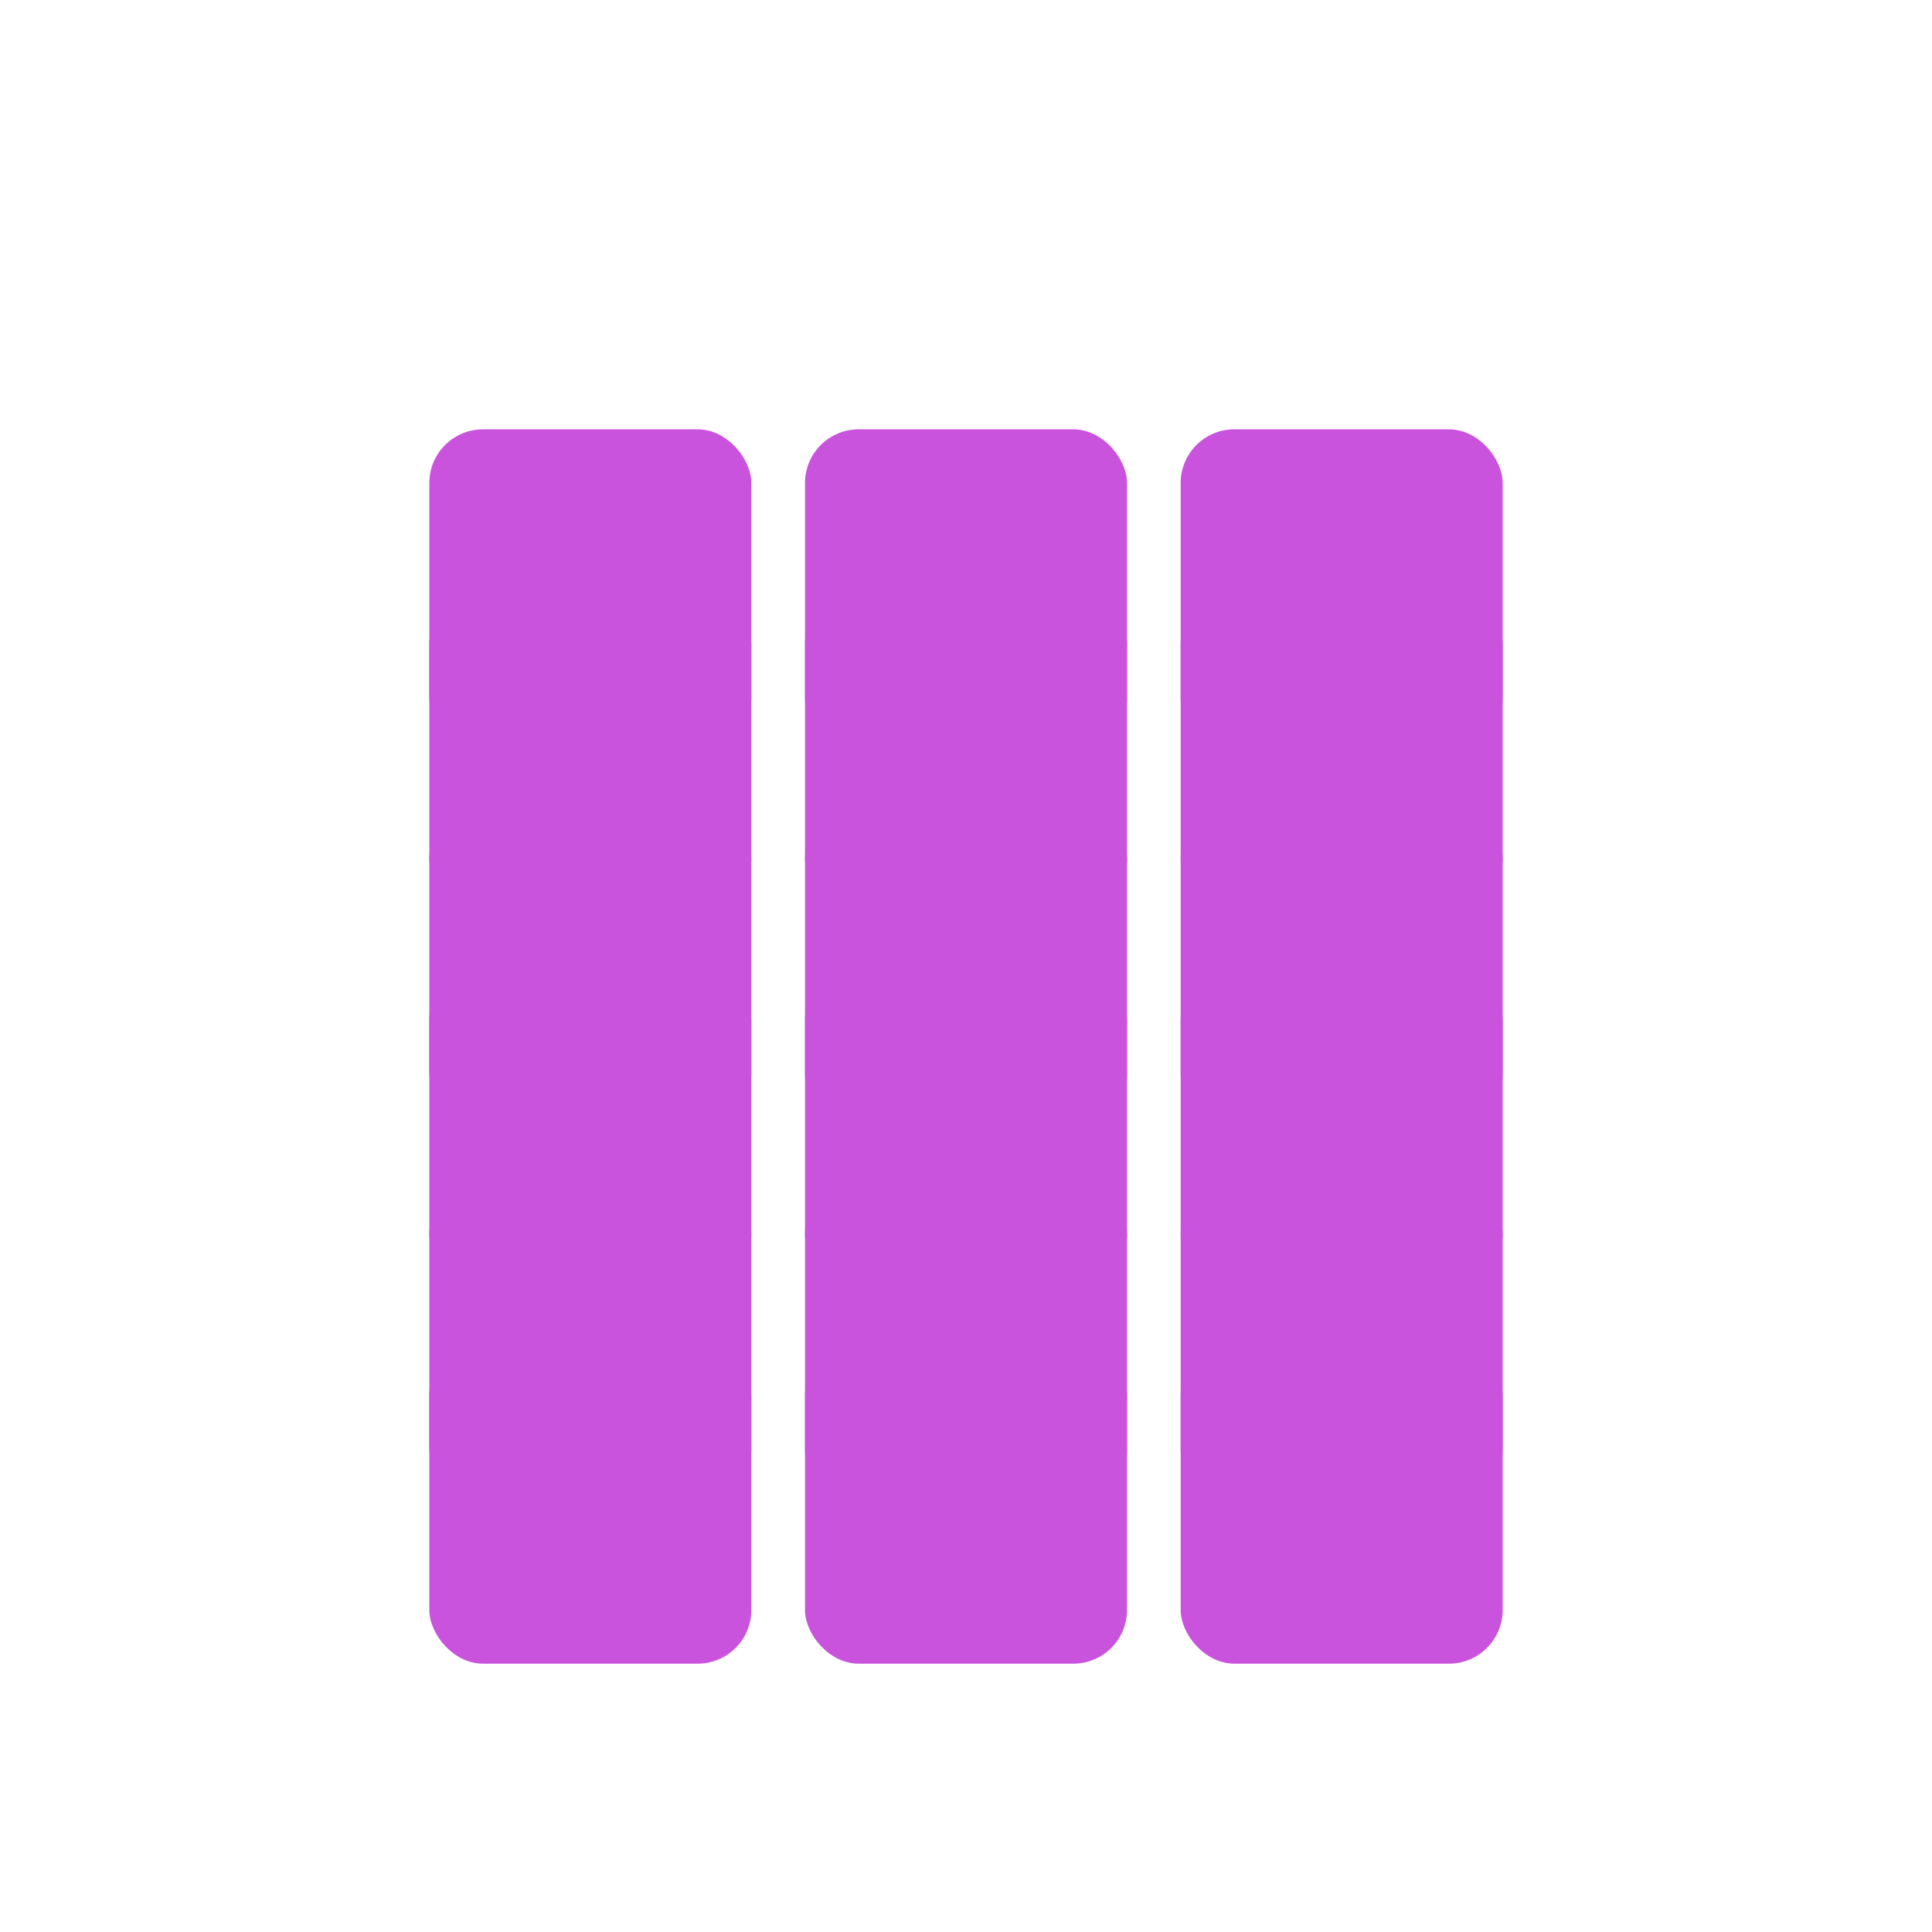 <svg xmlns="http://www.w3.org/2000/svg" xmlns:xlink="http://www.w3.org/1999/xlink" width="36" height="36" viewBox="0 0 36 36">
  <defs>
    <filter id="Rectangle_29" x="6" y="2" width="24" height="24" filterUnits="userSpaceOnUse">
      <feOffset dy="3" input="SourceAlpha"/>
      <feGaussianBlur stdDeviation="3" result="blur"/>
      <feFlood flood-opacity="0.161"/>
      <feComposite operator="in" in2="blur"/>
      <feComposite in="SourceGraphic"/>
    </filter>
    <filter id="Rectangle_34" x="-1" y="2" width="24" height="24" filterUnits="userSpaceOnUse">
      <feOffset dy="3" input="SourceAlpha"/>
      <feGaussianBlur stdDeviation="3" result="blur-2"/>
      <feFlood flood-opacity="0.161"/>
      <feComposite operator="in" in2="blur-2"/>
      <feComposite in="SourceGraphic"/>
    </filter>
    <filter id="Rectangle_16" x="6" y="9" width="24" height="24" filterUnits="userSpaceOnUse">
      <feOffset dy="3" input="SourceAlpha"/>
      <feGaussianBlur stdDeviation="3" result="blur-3"/>
      <feFlood flood-opacity="0.161"/>
      <feComposite operator="in" in2="blur-3"/>
      <feComposite in="SourceGraphic"/>
    </filter>
    <filter id="Rectangle_32" x="13" y="16" width="24" height="24" filterUnits="userSpaceOnUse">
      <feOffset dy="3" input="SourceAlpha"/>
      <feGaussianBlur stdDeviation="3" result="blur-4"/>
      <feFlood flood-opacity="0.161"/>
      <feComposite operator="in" in2="blur-4"/>
      <feComposite in="SourceGraphic"/>
    </filter>
    <filter id="Rectangle_31" x="6" y="16" width="24" height="24" filterUnits="userSpaceOnUse">
      <feOffset dy="3" input="SourceAlpha"/>
      <feGaussianBlur stdDeviation="3" result="blur-5"/>
      <feFlood flood-opacity="0.161"/>
      <feComposite operator="in" in2="blur-5"/>
      <feComposite in="SourceGraphic"/>
    </filter>
    <filter id="Rectangle_28" x="13" y="9" width="24" height="24" filterUnits="userSpaceOnUse">
      <feOffset dy="3" input="SourceAlpha"/>
      <feGaussianBlur stdDeviation="3" result="blur-6"/>
      <feFlood flood-opacity="0.161"/>
      <feComposite operator="in" in2="blur-6"/>
      <feComposite in="SourceGraphic"/>
    </filter>
    <filter id="Rectangle_35" x="-1" y="16" width="24" height="24" filterUnits="userSpaceOnUse">
      <feOffset dy="3" input="SourceAlpha"/>
      <feGaussianBlur stdDeviation="3" result="blur-7"/>
      <feFlood flood-opacity="0.161"/>
      <feComposite operator="in" in2="blur-7"/>
      <feComposite in="SourceGraphic"/>
    </filter>
    <filter id="Rectangle_33" x="13" y="2" width="24" height="24" filterUnits="userSpaceOnUse">
      <feOffset dy="3" input="SourceAlpha"/>
      <feGaussianBlur stdDeviation="3" result="blur-8"/>
      <feFlood flood-opacity="0.161"/>
      <feComposite operator="in" in2="blur-8"/>
      <feComposite in="SourceGraphic"/>
    </filter>
    <filter id="Rectangle_63" x="-1" y="9" width="24" height="24" filterUnits="userSpaceOnUse">
      <feOffset dy="3" input="SourceAlpha"/>
      <feGaussianBlur stdDeviation="3" result="blur-9"/>
      <feFlood flood-opacity="0.161"/>
      <feComposite operator="in" in2="blur-9"/>
      <feComposite in="SourceGraphic"/>
    </filter>
    <filter id="Rectangle_64" x="8" y="11" width="20" height="20" filterUnits="userSpaceOnUse">
      <feOffset dy="3" input="SourceAlpha"/>
      <feGaussianBlur stdDeviation="3" result="blur-10"/>
      <feFlood flood-opacity="0.161"/>
      <feComposite operator="in" in2="blur-10"/>
      <feComposite in="SourceGraphic"/>
    </filter>
    <clipPath id="clip-grid">
      <rect width="36" height="36"/>
    </clipPath>
  </defs>
  <g id="grid" clip-path="url(#clip-grid)">
    <g id="Group_36" data-name="Group 36" transform="translate(-342 -191)">
      <g transform="matrix(1, 0, 0, 1, 342, 191)" filter="url(#Rectangle_29)">
        <rect id="Rectangle_29-2" data-name="Rectangle 29" width="6" height="6" rx="1" transform="translate(15 8)" fill="#c953dd"/>
      </g>
      <g transform="matrix(1, 0, 0, 1, 342, 191)" filter="url(#Rectangle_34)">
        <rect id="Rectangle_34-2" data-name="Rectangle 34" width="6" height="6" rx="1" transform="translate(8 8)" fill="#c953dd"/>
      </g>
      <g transform="matrix(1, 0, 0, 1, 342, 191)" filter="url(#Rectangle_16)">
        <rect id="Rectangle_16-2" data-name="Rectangle 16" width="6" height="6" rx="1" transform="translate(15 15)" fill="#c953dd"/>
      </g>
      <g transform="matrix(1, 0, 0, 1, 342, 191)" filter="url(#Rectangle_32)">
        <rect id="Rectangle_32-2" data-name="Rectangle 32" width="6" height="6" rx="1" transform="translate(22 22)" fill="#c953dd"/>
      </g>
      <g transform="matrix(1, 0, 0, 1, 342, 191)" filter="url(#Rectangle_31)">
        <rect id="Rectangle_31-2" data-name="Rectangle 31" width="6" height="6" rx="1" transform="translate(15 22)" fill="#c953dd"/>
      </g>
      <g transform="matrix(1, 0, 0, 1, 342, 191)" filter="url(#Rectangle_28)">
        <rect id="Rectangle_28-2" data-name="Rectangle 28" width="6" height="6" rx="1" transform="translate(22 15)" fill="#c953dd"/>
      </g>
      <g transform="matrix(1, 0, 0, 1, 342, 191)" filter="url(#Rectangle_35)">
        <rect id="Rectangle_35-2" data-name="Rectangle 35" width="6" height="6" rx="1" transform="translate(8 22)" fill="#c953dd"/>
      </g>
      <g transform="matrix(1, 0, 0, 1, 342, 191)" filter="url(#Rectangle_33)">
        <rect id="Rectangle_33-2" data-name="Rectangle 33" width="6" height="6" rx="1" transform="translate(22 8)" fill="#c953dd"/>
      </g>
      <g transform="matrix(1, 0, 0, 1, 342, 191)" filter="url(#Rectangle_63)">
        <rect id="Rectangle_63-2" data-name="Rectangle 63" width="6" height="6" rx="1" transform="translate(8 15)" fill="#c953dd"/>
      </g>
      <g transform="matrix(1, 0, 0, 1, 342, 191)" filter="url(#Rectangle_64)">
        <rect id="Rectangle_64-2" data-name="Rectangle 64" width="2" height="2" rx="1" transform="translate(17 17)" fill="#c953dd" opacity="0"/>
      </g>
      <rect id="Rectangle_65" data-name="Rectangle 65" width="6" height="6" rx="1" transform="translate(350 199)" fill="#c953dd"/>
      <rect id="Rectangle_66" data-name="Rectangle 66" width="6" height="6" rx="1" transform="translate(357 199)" fill="#c953dd"/>
      <rect id="Rectangle_67" data-name="Rectangle 67" width="6" height="6" rx="1" transform="translate(364 199)" fill="#c953dd"/>
      <rect id="Rectangle_68" data-name="Rectangle 68" width="6" height="6" rx="1" transform="translate(364 206)" fill="#c953dd"/>
      <rect id="Rectangle_69" data-name="Rectangle 69" width="6" height="6" rx="1" transform="translate(364 213)" fill="#c953dd"/>
      <rect id="Rectangle_70" data-name="Rectangle 70" width="6" height="6" rx="1" transform="translate(357 213)" fill="#c953dd"/>
      <rect id="Rectangle_71" data-name="Rectangle 71" width="6" height="6" rx="1" transform="translate(350 213)" fill="#c953dd"/>
      <rect id="Rectangle_72" data-name="Rectangle 72" width="6" height="6" rx="1" transform="translate(350 206)" fill="#c953dd"/>
      <rect id="Rectangle_73" data-name="Rectangle 73" width="6" height="6" rx="1" transform="translate(357 206)" fill="#c953dd"/>
    </g>
  </g>
</svg>

